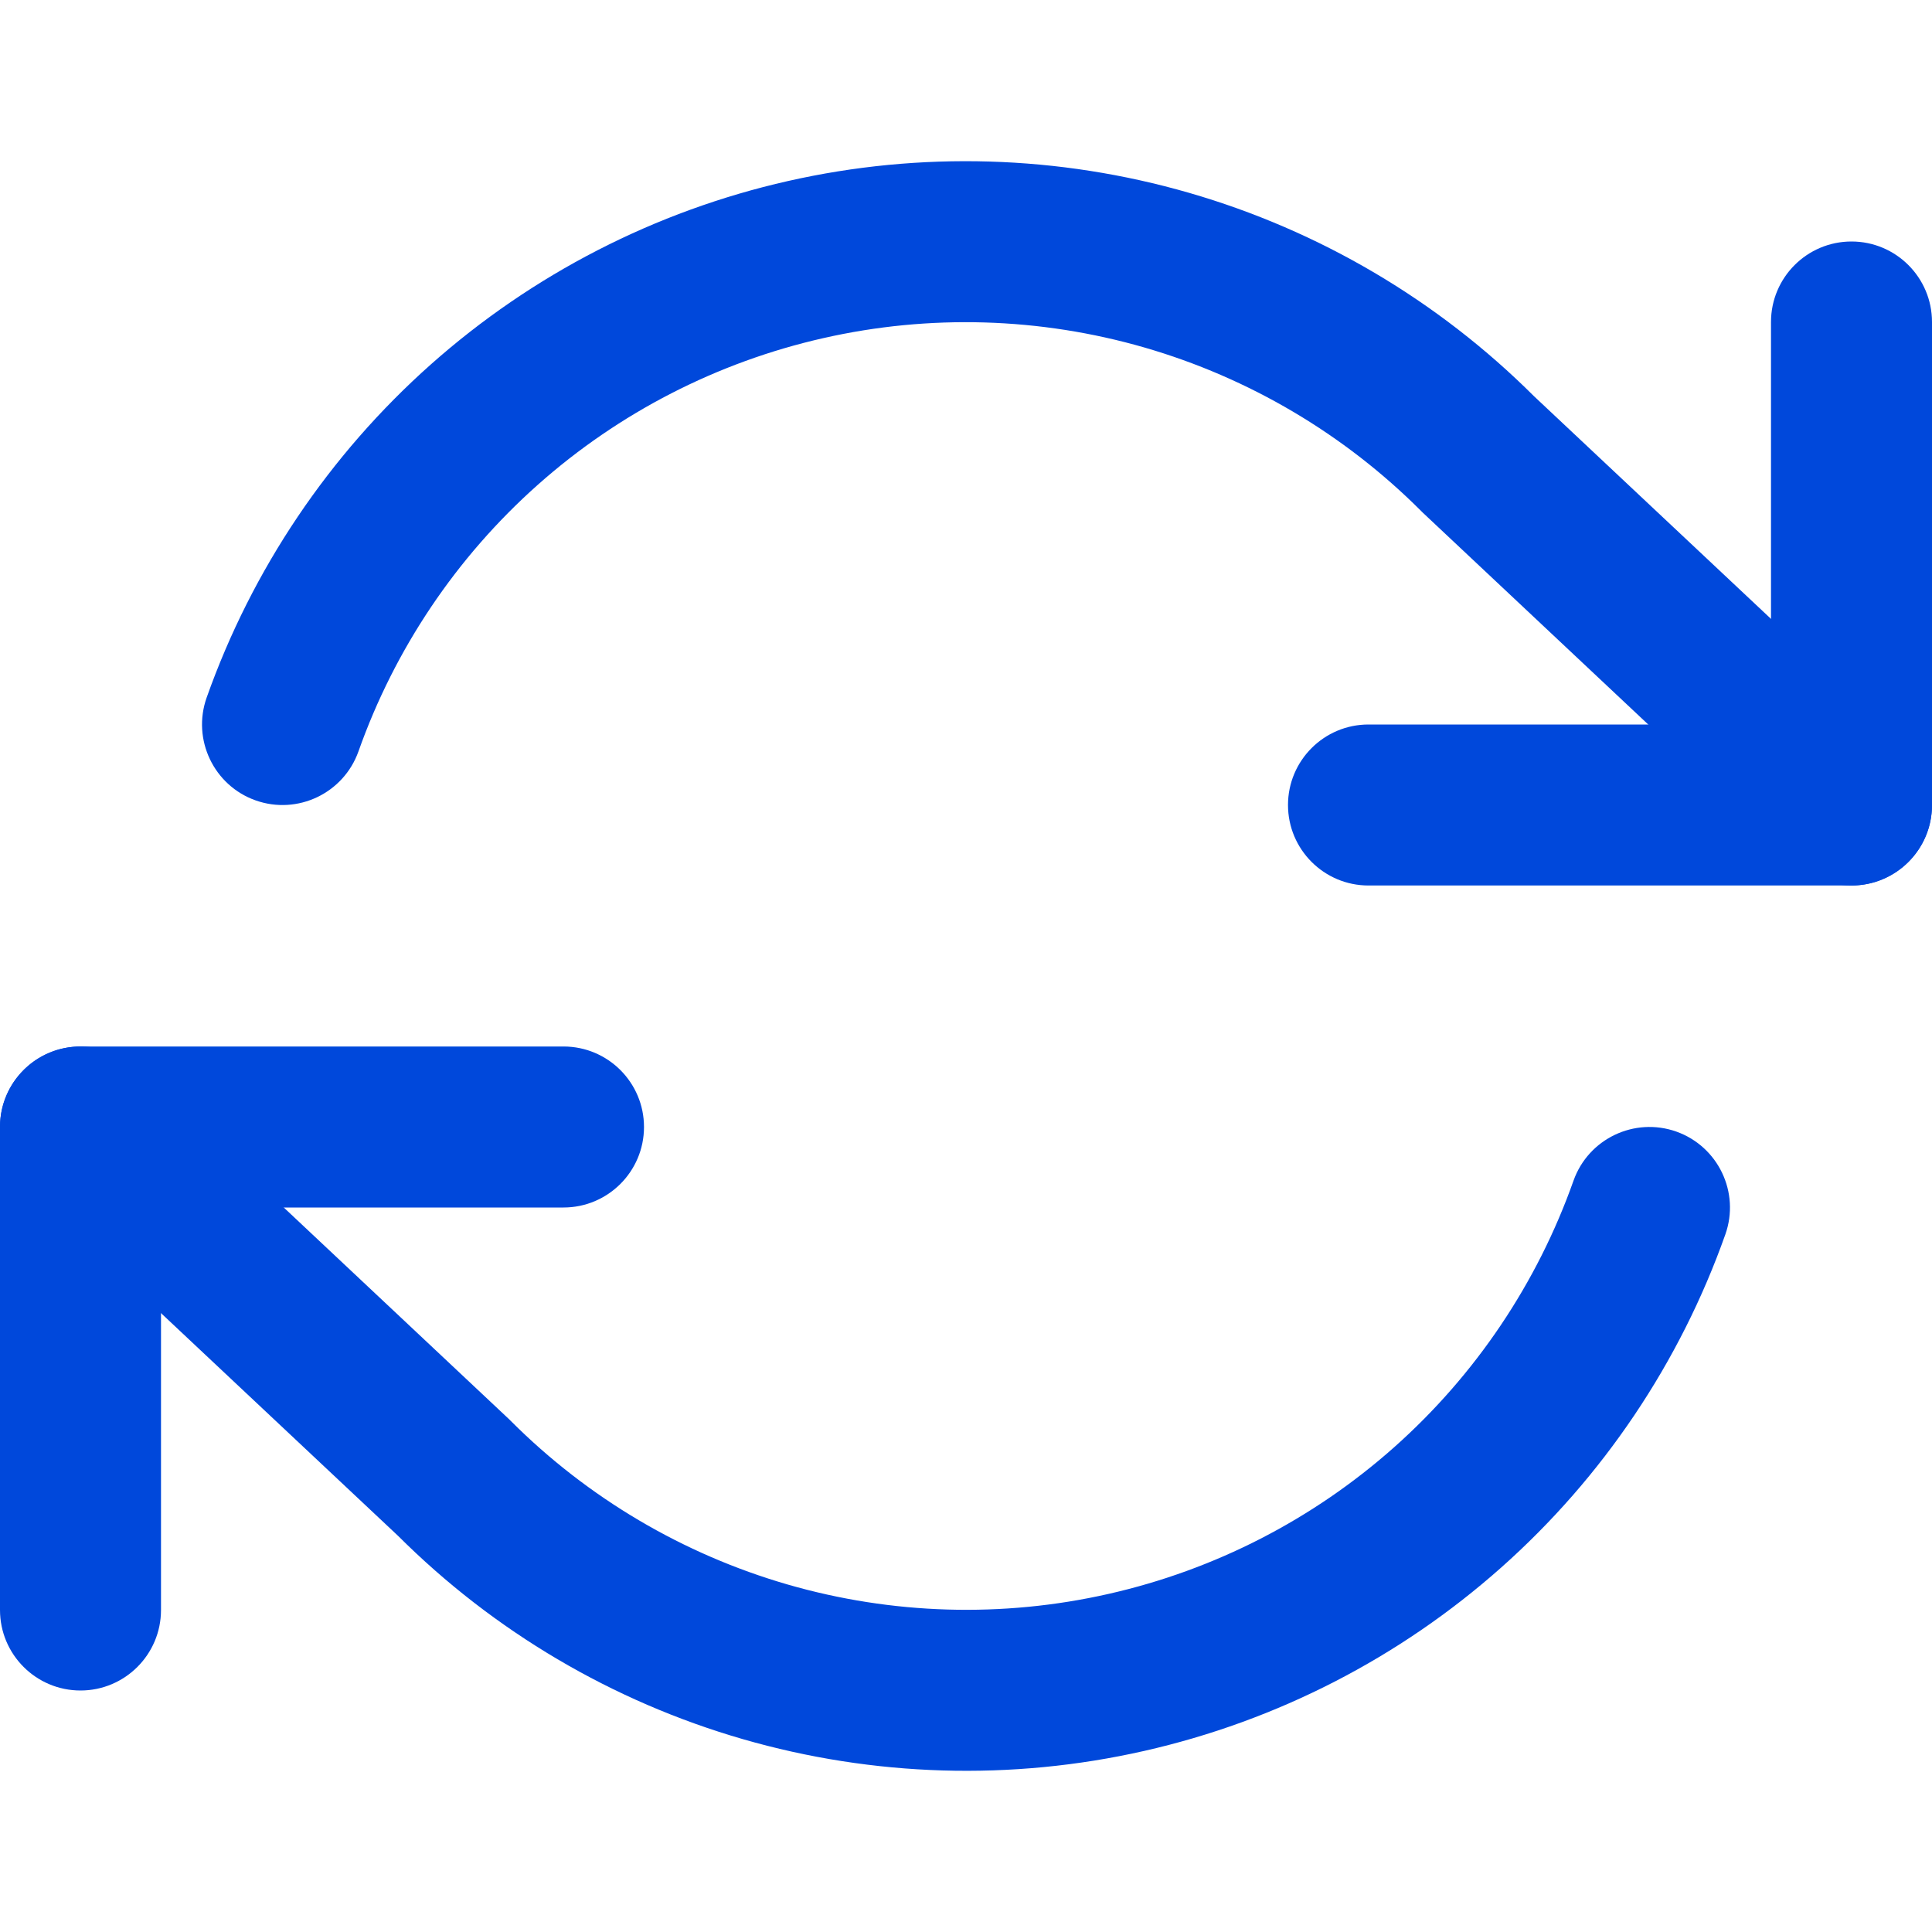 <svg width="24" height="24" viewBox="0 0 24 24" fill="none" xmlns="http://www.w3.org/2000/svg">
<g clip-path="url(#clip0_434_2577)">
<path fill-rule="evenodd" clip-rule="evenodd" d="M23 3C23.552 3 24 3.448 24 4V10C24 10.552 23.552 11 23 11H17C16.448 11 16 10.552 16 10C16 9.448 16.448 9 17 9H22V4C22 3.448 22.448 3 23 3Z" fill="#0048DB"/>
<path fill-rule="evenodd" clip-rule="evenodd" d="M0 14C0 13.448 0.448 13 1 13H7C7.552 13 8 13.448 8 14C8 14.552 7.552 15 7 15H2V20C2 20.552 1.552 21 1 21C0.448 21 0 20.552 0 20V14Z" fill="#0048DB"/>
<path fill-rule="evenodd" clip-rule="evenodd" d="M14.217 4.317C12.919 3.942 11.547 3.901 10.229 4.2C8.911 4.498 7.69 5.125 6.68 6.023C5.67 6.921 4.904 8.06 4.453 9.334C4.268 9.854 3.697 10.127 3.176 9.943C2.656 9.759 2.383 9.187 2.567 8.666C3.131 7.074 4.089 5.65 5.351 4.528C6.614 3.406 8.14 2.622 9.788 2.249C11.435 1.876 13.15 1.927 14.773 2.396C16.391 2.864 17.864 3.733 19.056 4.922L23.685 9.271C24.087 9.65 24.107 10.282 23.729 10.685C23.351 11.087 22.718 11.107 22.315 10.729L17.675 6.369C17.668 6.362 17.66 6.354 17.653 6.347C16.697 5.391 15.515 4.693 14.217 4.317ZM0.271 13.315C0.649 12.913 1.282 12.893 1.685 13.271L6.325 17.631C6.332 17.639 6.34 17.646 6.347 17.653C7.303 18.609 8.485 19.307 9.783 19.683C11.081 20.058 12.453 20.099 13.771 19.8C15.089 19.502 16.31 18.875 17.32 17.977C18.33 17.079 19.096 15.94 19.547 14.666C19.732 14.146 20.303 13.873 20.824 14.057C21.344 14.242 21.617 14.813 21.433 15.334C20.869 16.926 19.912 18.35 18.649 19.472C17.386 20.594 15.86 21.378 14.212 21.751C12.565 22.124 10.85 22.073 9.227 21.604C7.609 21.136 6.136 20.267 4.944 19.078L0.315 14.729C-0.087 14.351 -0.107 13.718 0.271 13.315Z" fill="#0048DB"/>
</g>
<defs>
<clipPath id="clip0_434_2577">
<rect width="24" height="24" fill="white"/>
</clipPath>
</defs>
</svg>
